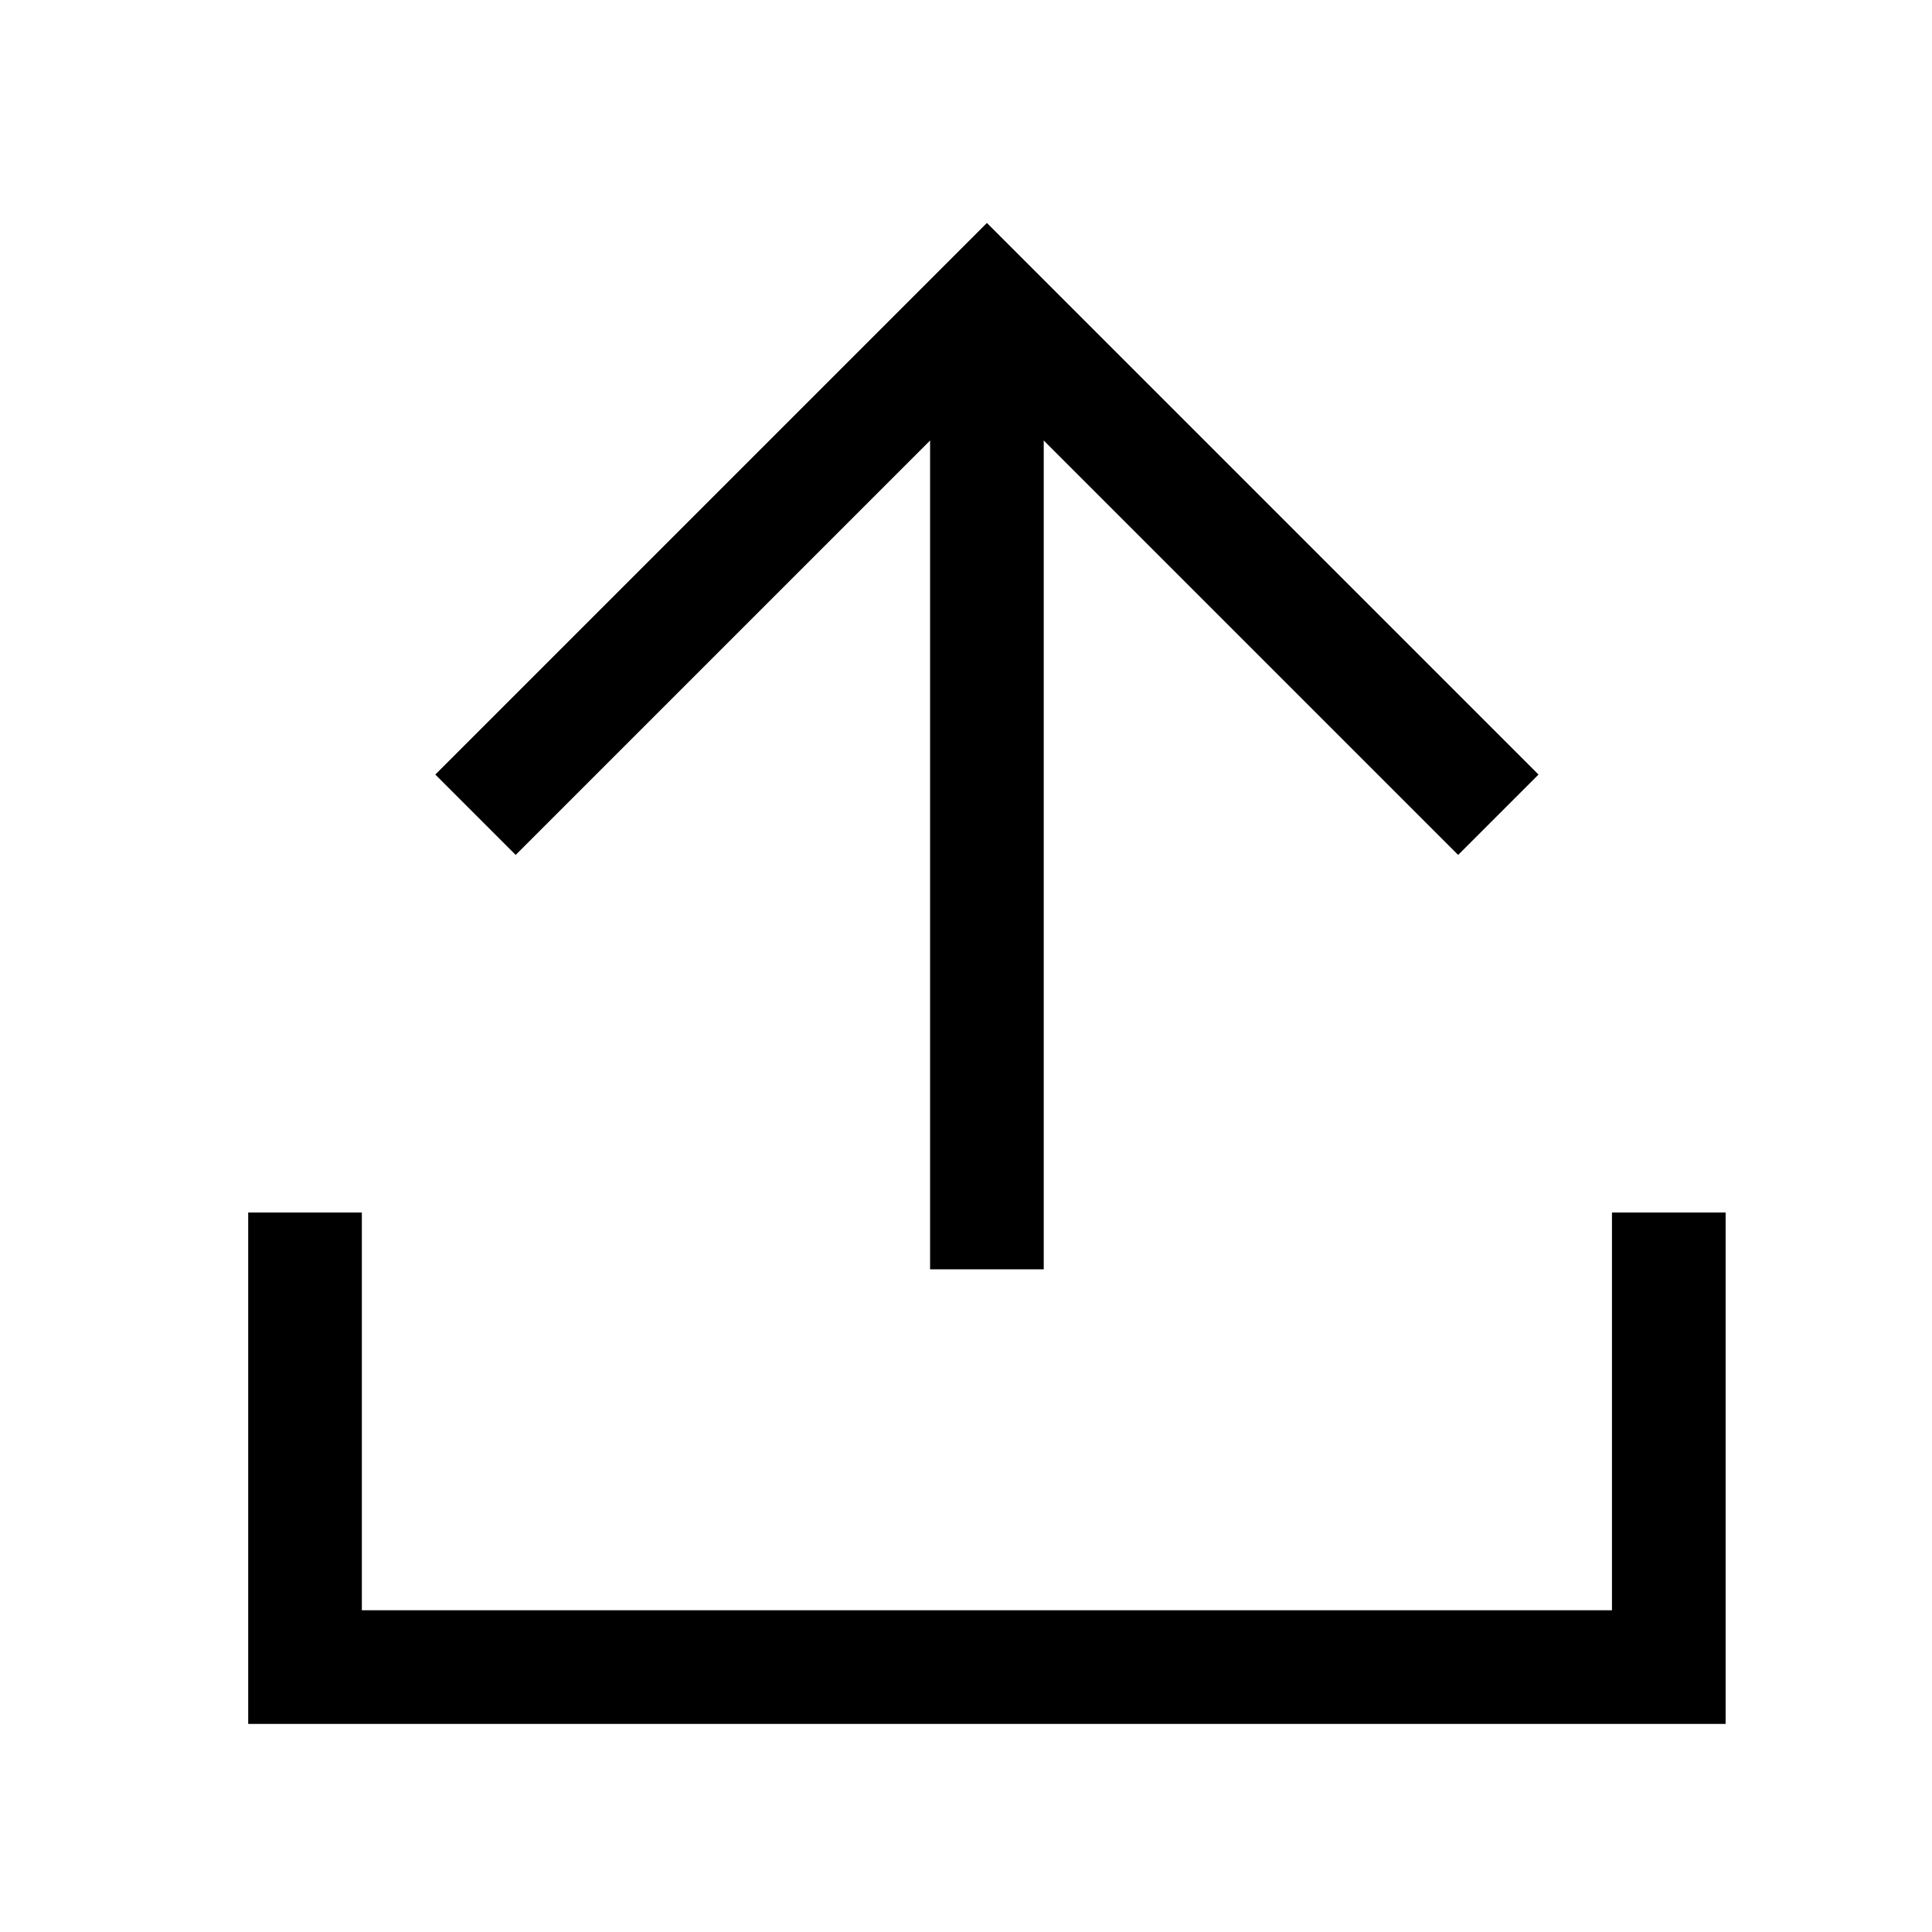<svg width="17" height="17" viewBox="0 0 17 17" fill="none" xmlns="http://www.w3.org/2000/svg">
<path d="M8.684 11.169L8.684 3.169" stroke="currentColor"/>
<path d="M2.684 10.669L2.684 14.669L14.684 14.669L14.684 10.669" stroke="currentColor"/>
<path d="M13.184 7.169L8.684 2.669L4.184 7.169" stroke="currentColor"/>
</svg>
